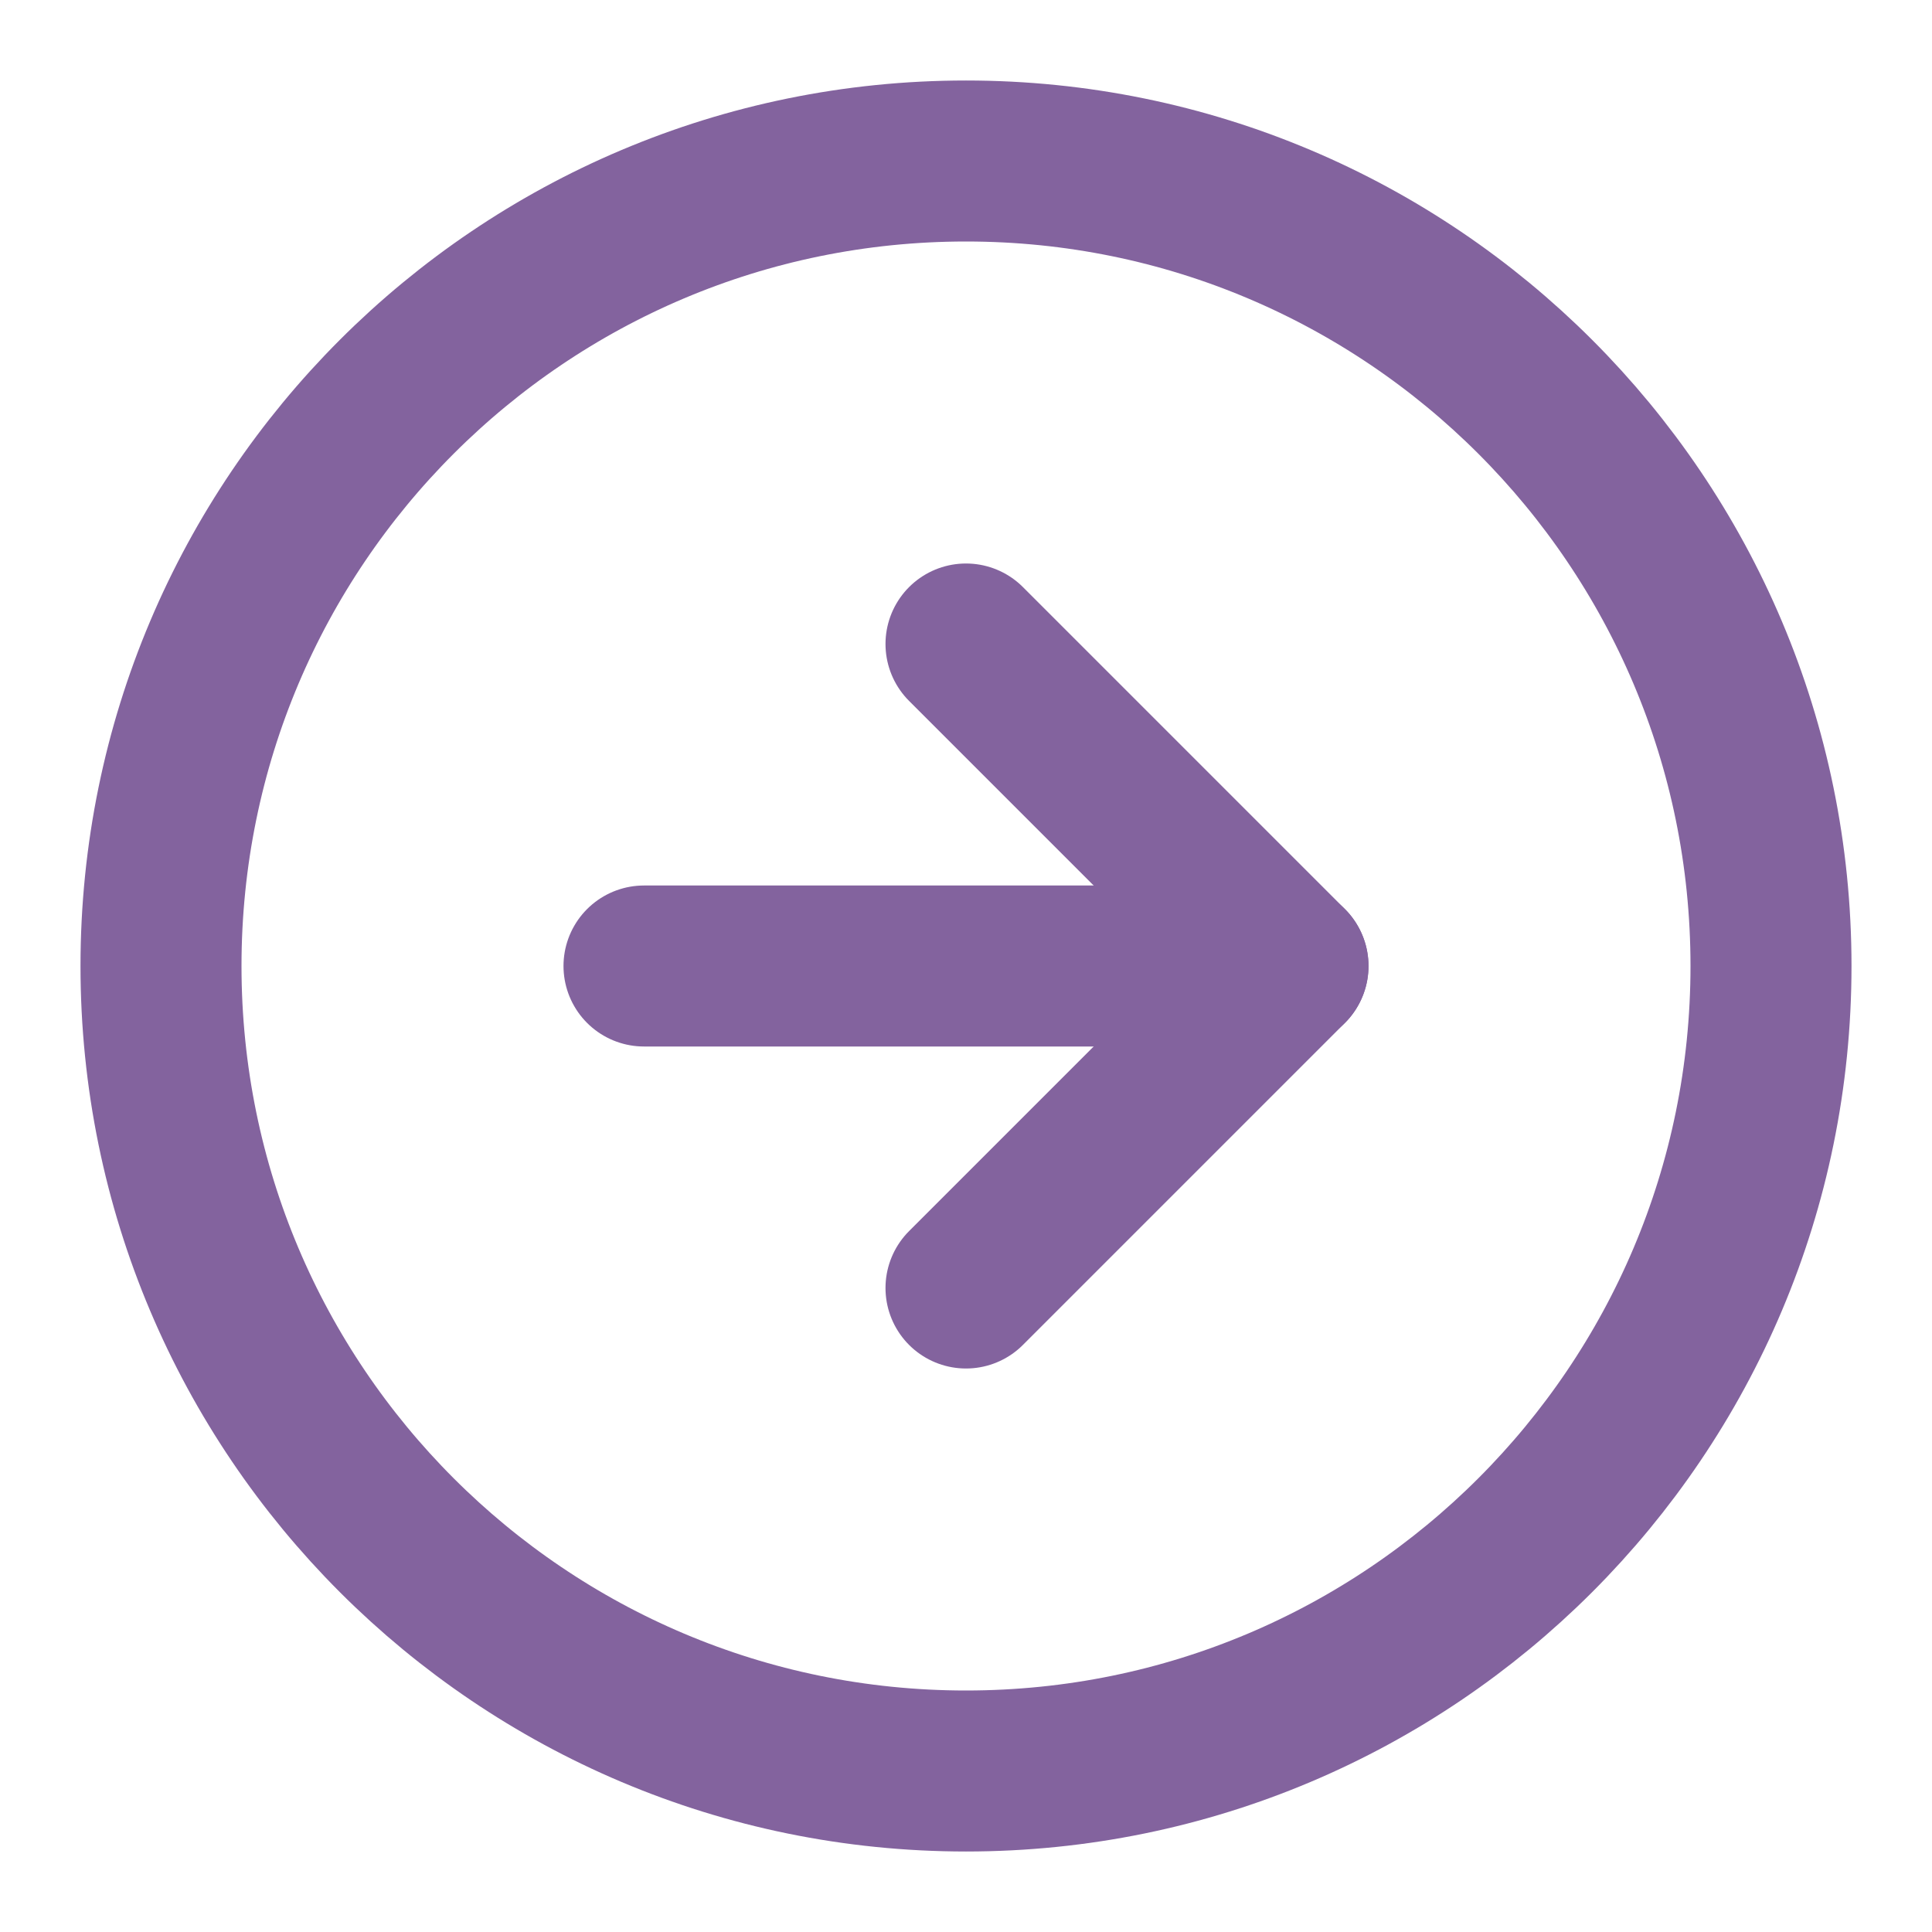 <svg width="24" height="24" viewBox="0 0 24 24" fill="none" xmlns="http://www.w3.org/2000/svg">
<g id="arrow-right-circle">
<path id="Vector" d="M12 22C17.523 22 22 17.523 22 12C22 6.477 17.523 2 12 2C6.477 2 2 6.477 2 12C2 17.523 6.477 22 12 22Z" stroke="#83639E" stroke-width="2" stroke-linecap="round" stroke-linejoin="round"/>
<path id="Vector_2" d="M12 16L16 12L12 8" stroke="#83639E" stroke-width="2" stroke-linecap="round" stroke-linejoin="round"/>
<path id="Vector_3" d="M8 12H16" stroke="#83639E" stroke-width="2" stroke-linecap="round" stroke-linejoin="round"/>
</g>
</svg>
